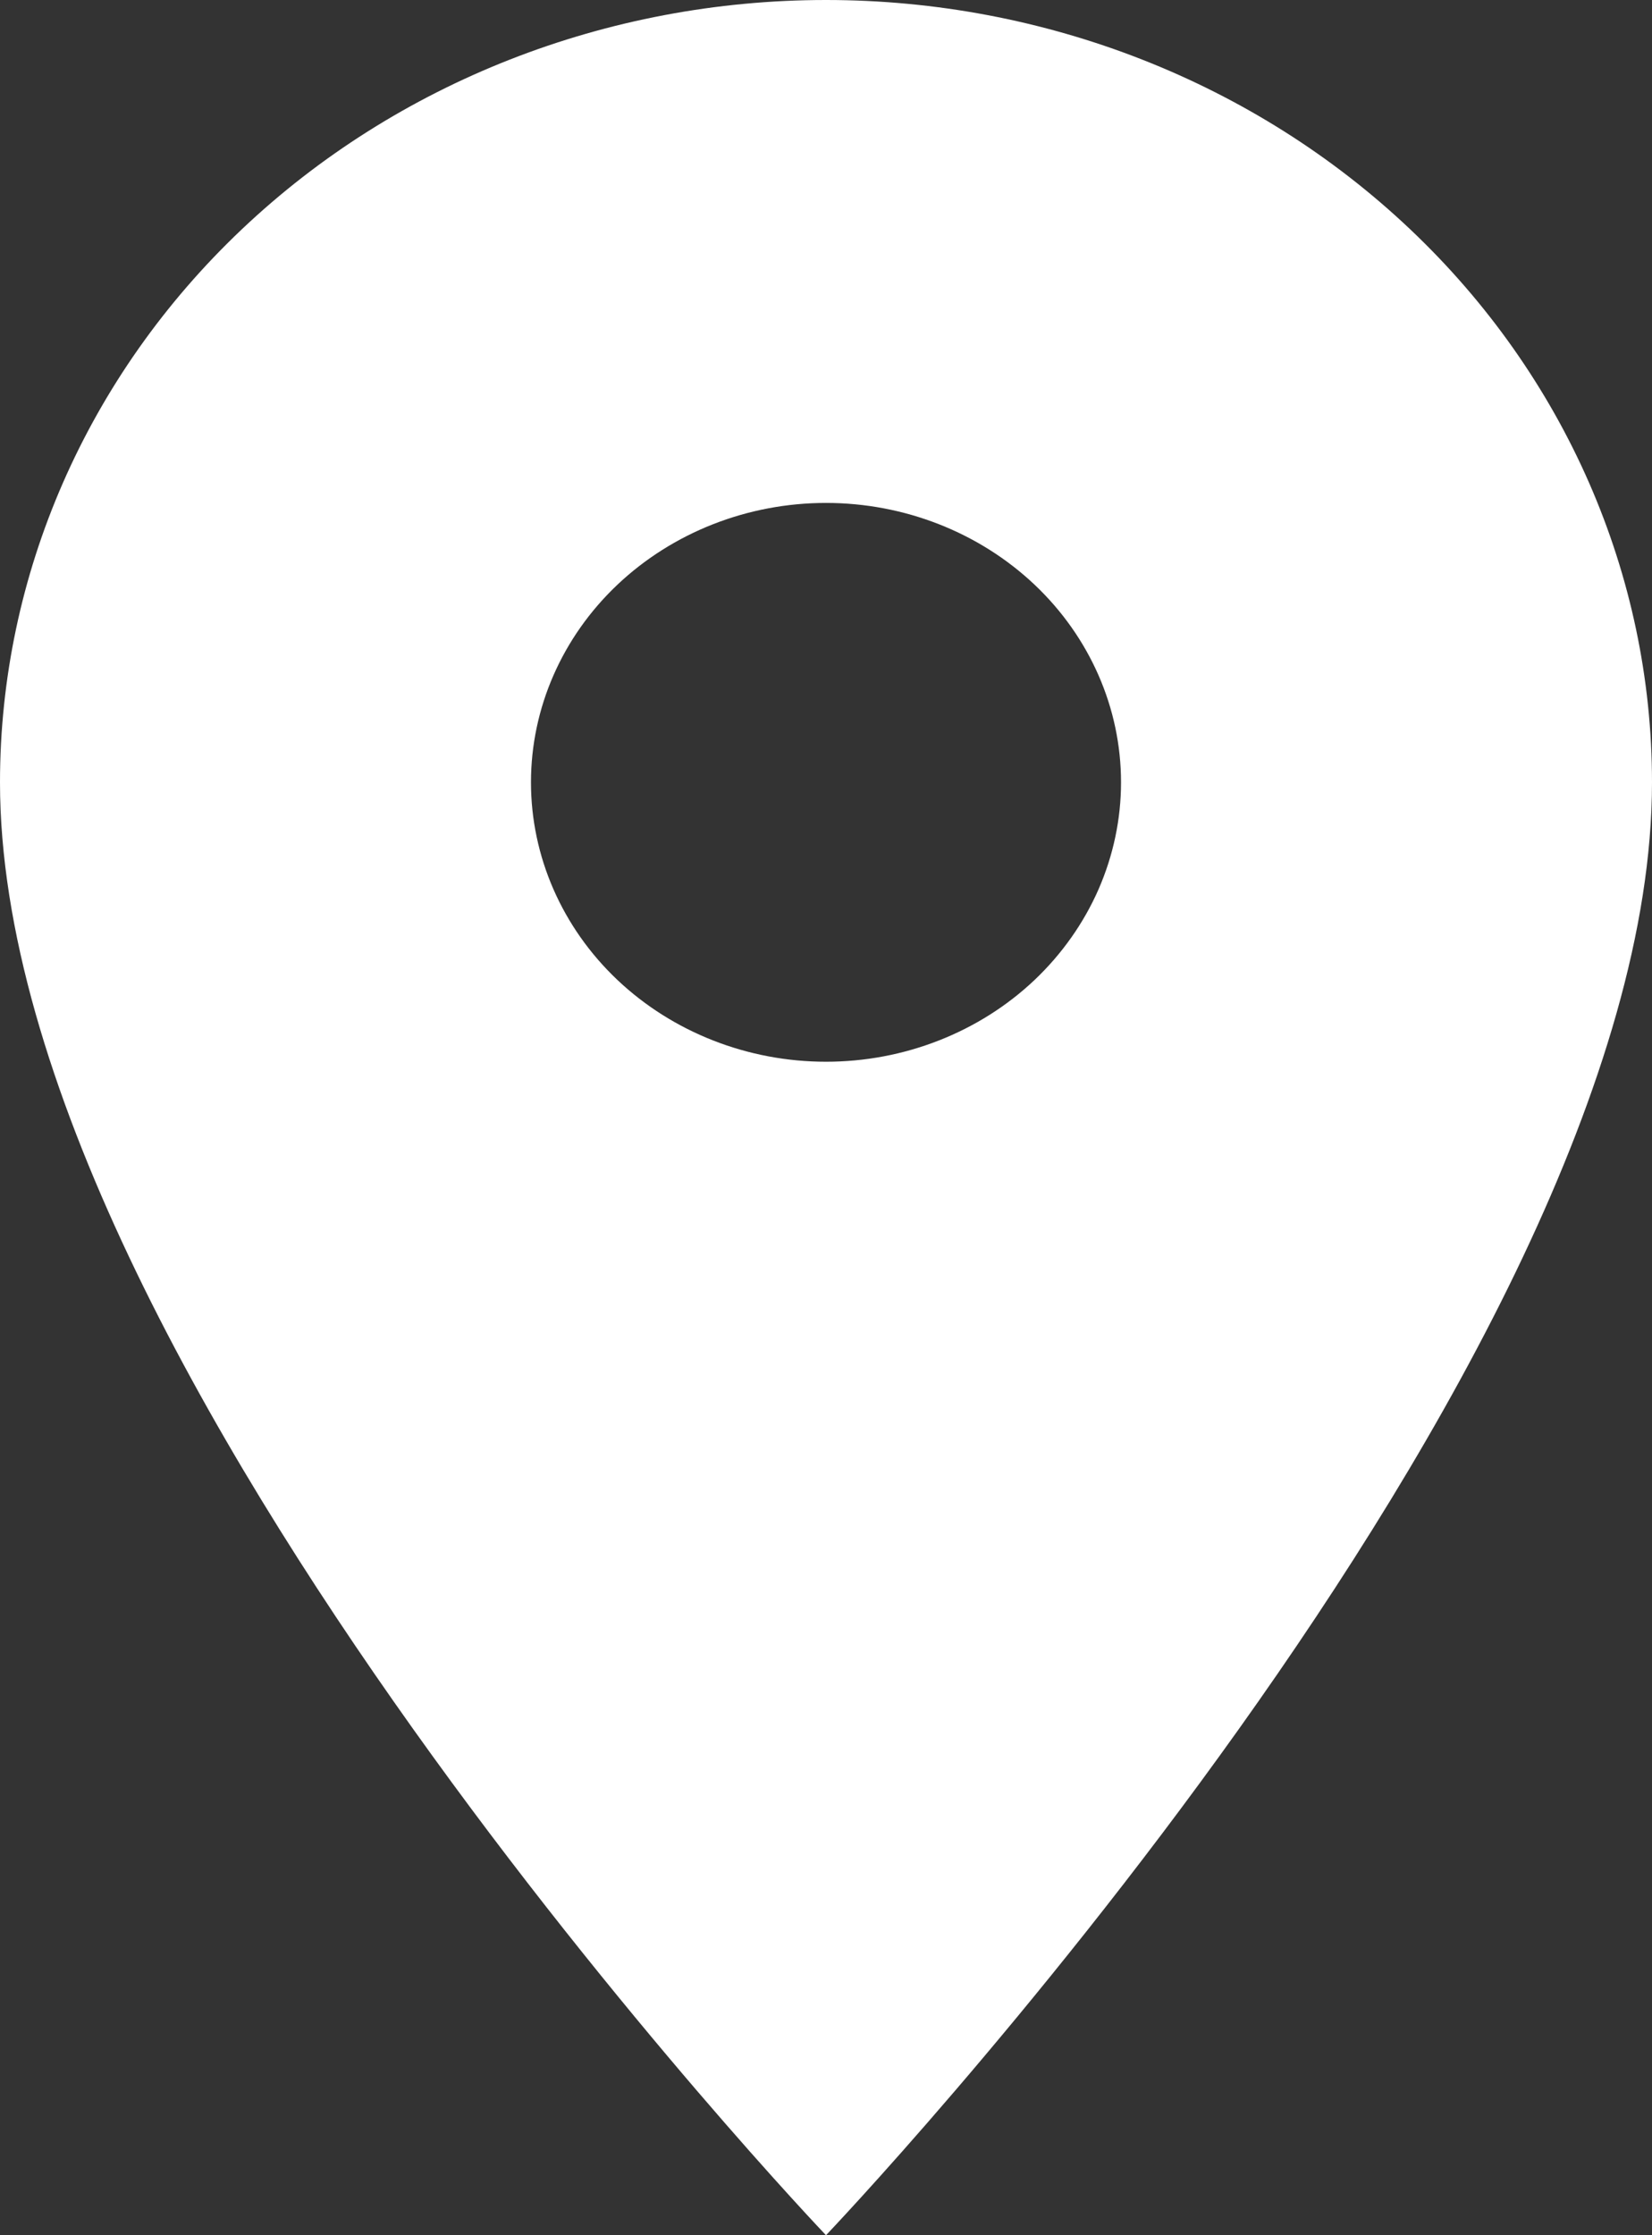 <svg width="17" height="23" viewBox="0 0 17 23" fill="none" xmlns="http://www.w3.org/2000/svg">
<rect x="0" y="0" width="17" height="23" fill="#333333" stroke="none"/>
<path d="M8.5 10.925C7.695 10.925 6.923 10.622 6.353 10.083C5.784 9.544 5.464 8.812 5.464 8.05C5.464 7.287 5.784 6.556 6.353 6.017C6.923 5.478 7.695 5.175 8.5 5.175C9.305 5.175 10.077 5.478 10.647 6.017C11.216 6.556 11.536 7.287 11.536 8.05C11.536 8.428 11.457 8.801 11.305 9.15C11.152 9.499 10.928 9.816 10.647 10.083C10.365 10.35 10.03 10.562 9.662 10.706C9.293 10.851 8.899 10.925 8.5 10.925ZM8.5 0C6.246 0 4.084 0.848 2.49 2.358C0.896 3.867 0 5.915 0 8.05C0 14.088 8.5 23 8.5 23C8.5 23 17 14.088 17 8.05C17 5.915 16.105 3.867 14.51 2.358C12.916 0.848 10.754 0 8.5 0Z" fill="white"/>
</svg>
